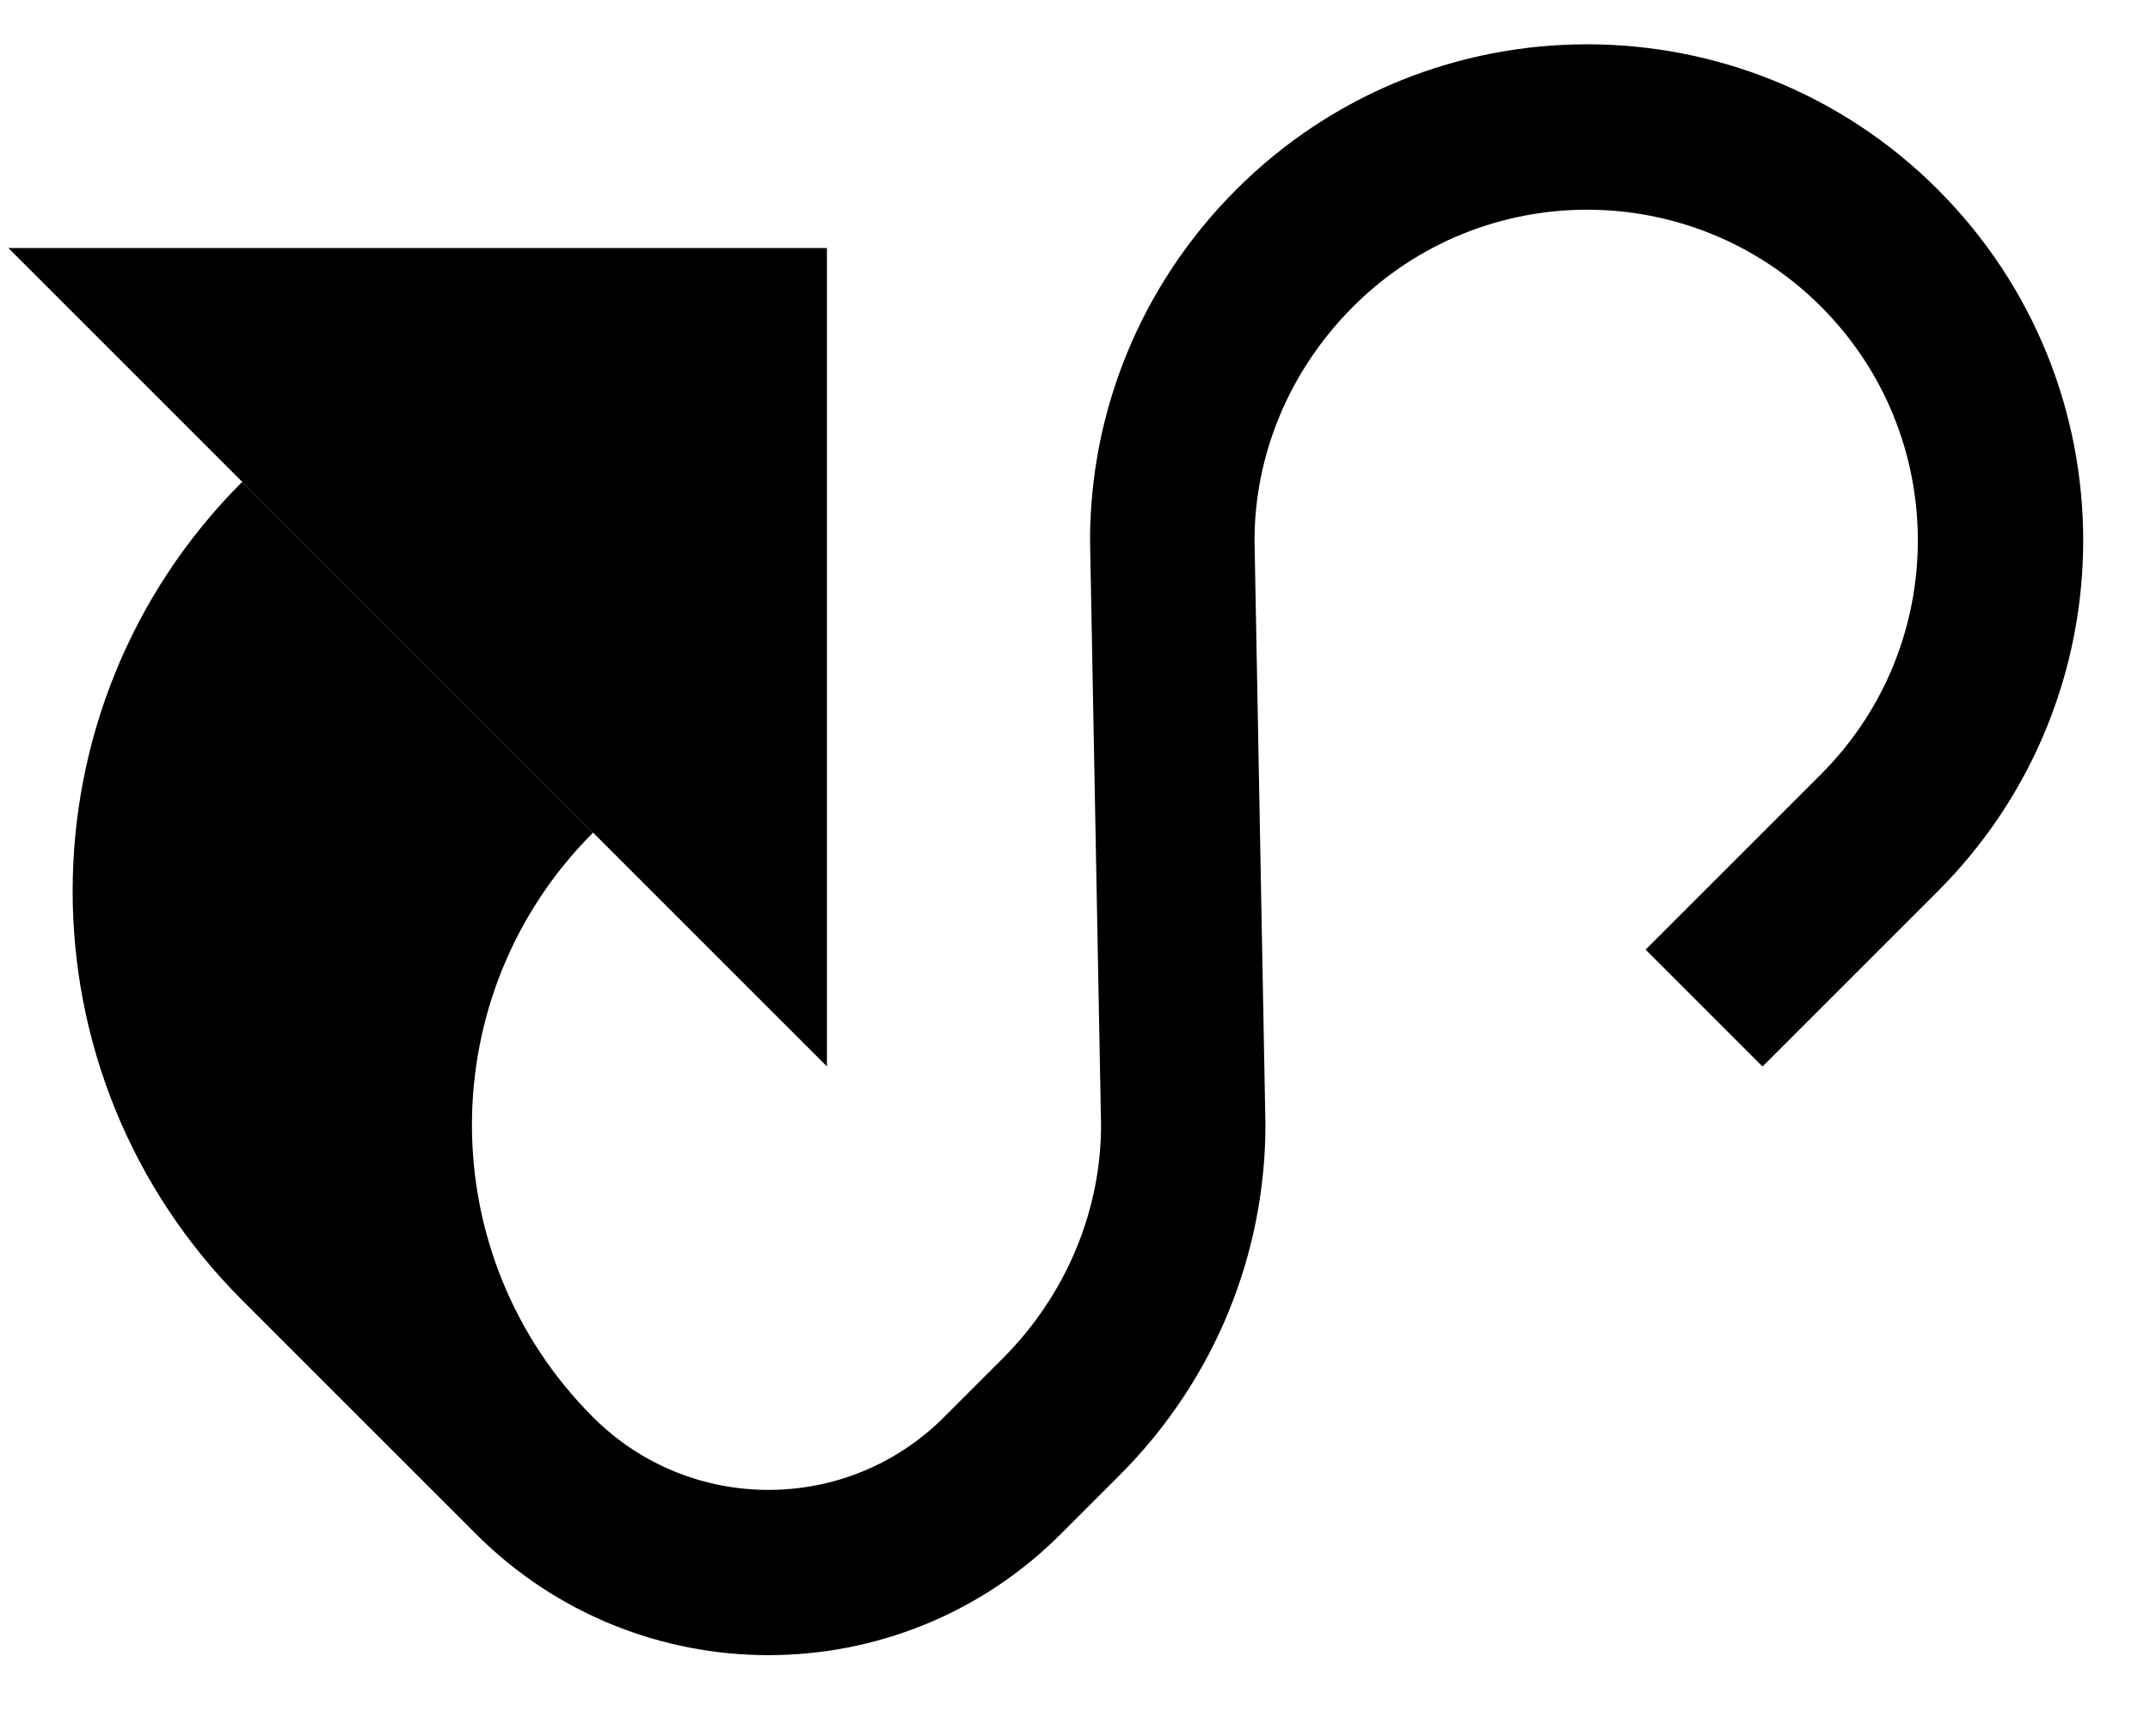 <?xml version="1.0" encoding="UTF-8" standalone="no"?>
<svg
   xmlns:dc="http://purl.org/dc/elements/1.1/"
   xmlns:cc="http://creativecommons.org/ns#"
   xmlns:rdf="http://www.w3.org/1999/02/22-rdf-syntax-ns#"
   xmlns:svg="http://www.w3.org/2000/svg"
   xmlns="http://www.w3.org/2000/svg"
   xmlns:sodipodi="http://sodipodi.sourceforge.net/DTD/sodipodi-0.dtd"
   xmlns:inkscape="http://www.inkscape.org/namespaces/inkscape"
   version="1.0"
   width="26"
   height="21"
   id="svg2"
   inkscape:version="0.47 r22583"
   sodipodi:docname="02-08-011-01-01-07.svg">
  <defs
     id="defs16">
    <inkscape:perspective
       sodipodi:type="inkscape:persp3d"
       inkscape:vp_x="0 : 23 : 1"
       inkscape:vp_y="0 : 1000 : 0"
       inkscape:vp_z="36 : 23 : 1"
       inkscape:persp3d-origin="18 : 15.333333 : 1"
       id="perspective18" />
  </defs>
  <sodipodi:namedview
     pagecolor="#ffffff"
     bordercolor="#666666"
     borderopacity="1"
     objecttolerance="10"
     gridtolerance="10"
     guidetolerance="10"
     inkscape:pageopacity="0"
     inkscape:pageshadow="2"
     inkscape:window-width="964"
     inkscape:window-height="721"
     id="namedview14"
     showgrid="true"
     inkscape:zoom="17.062634"
     inkscape:cx="12.997645"
     inkscape:cy="10.498098"
     inkscape:window-x="365"
     inkscape:window-y="0"
     inkscape:window-maximized="0"
     inkscape:current-layer="svg2"
     showborder="true">
    <inkscape:grid
       type="xygrid"
       id="grid2824"
       empspacing="5"
       visible="true"
       enabled="true"
       snapvisiblegridlinesonly="true" />
  </sodipodi:namedview>
  <path
     style="fill:#000000;fill-opacity:1;stroke:none"
     d="M 0.101,3 10,3 10,12.899 0.101,3 z"
     id="path2839" />
  <path
     style="fill:#000000;fill-opacity:1;stroke:none"
     d="m 23.435,2.293 c -2.343,-2.343 -6.142,-2.343 -8.485,0 -1.172,1.172 -1.768,2.707 -1.768,4.243 l 0.133,7.071 c 0,1.024 -0.412,2.047 -1.193,2.828 l -0.707,0.707 c -1.172,1.172 -3.071,1.172 -4.243,0 -1.953,-1.953 -1.953,-5.118 0,-7.071 l -4.243,-4.243 c -2.734,2.734 -2.734,7.166 0,9.899 l 2.828,2.828 c 1.953,1.953 5.118,1.953 7.071,0 l 0.707,-0.707 c 1.172,-1.172 1.768,-2.707 1.768,-4.243 L 15.171,6.536 c 0,-1.024 0.412,-2.047 1.193,-2.828 1.562,-1.562 4.095,-1.562 5.657,0 1.562,1.562 1.562,4.095 0,5.657 l -2.121,2.121 1.414,1.414 2.121,-2.121 c 2.343,-2.343 2.343,-6.142 0,-8.485 z"
     id="path2826" />
</svg>
